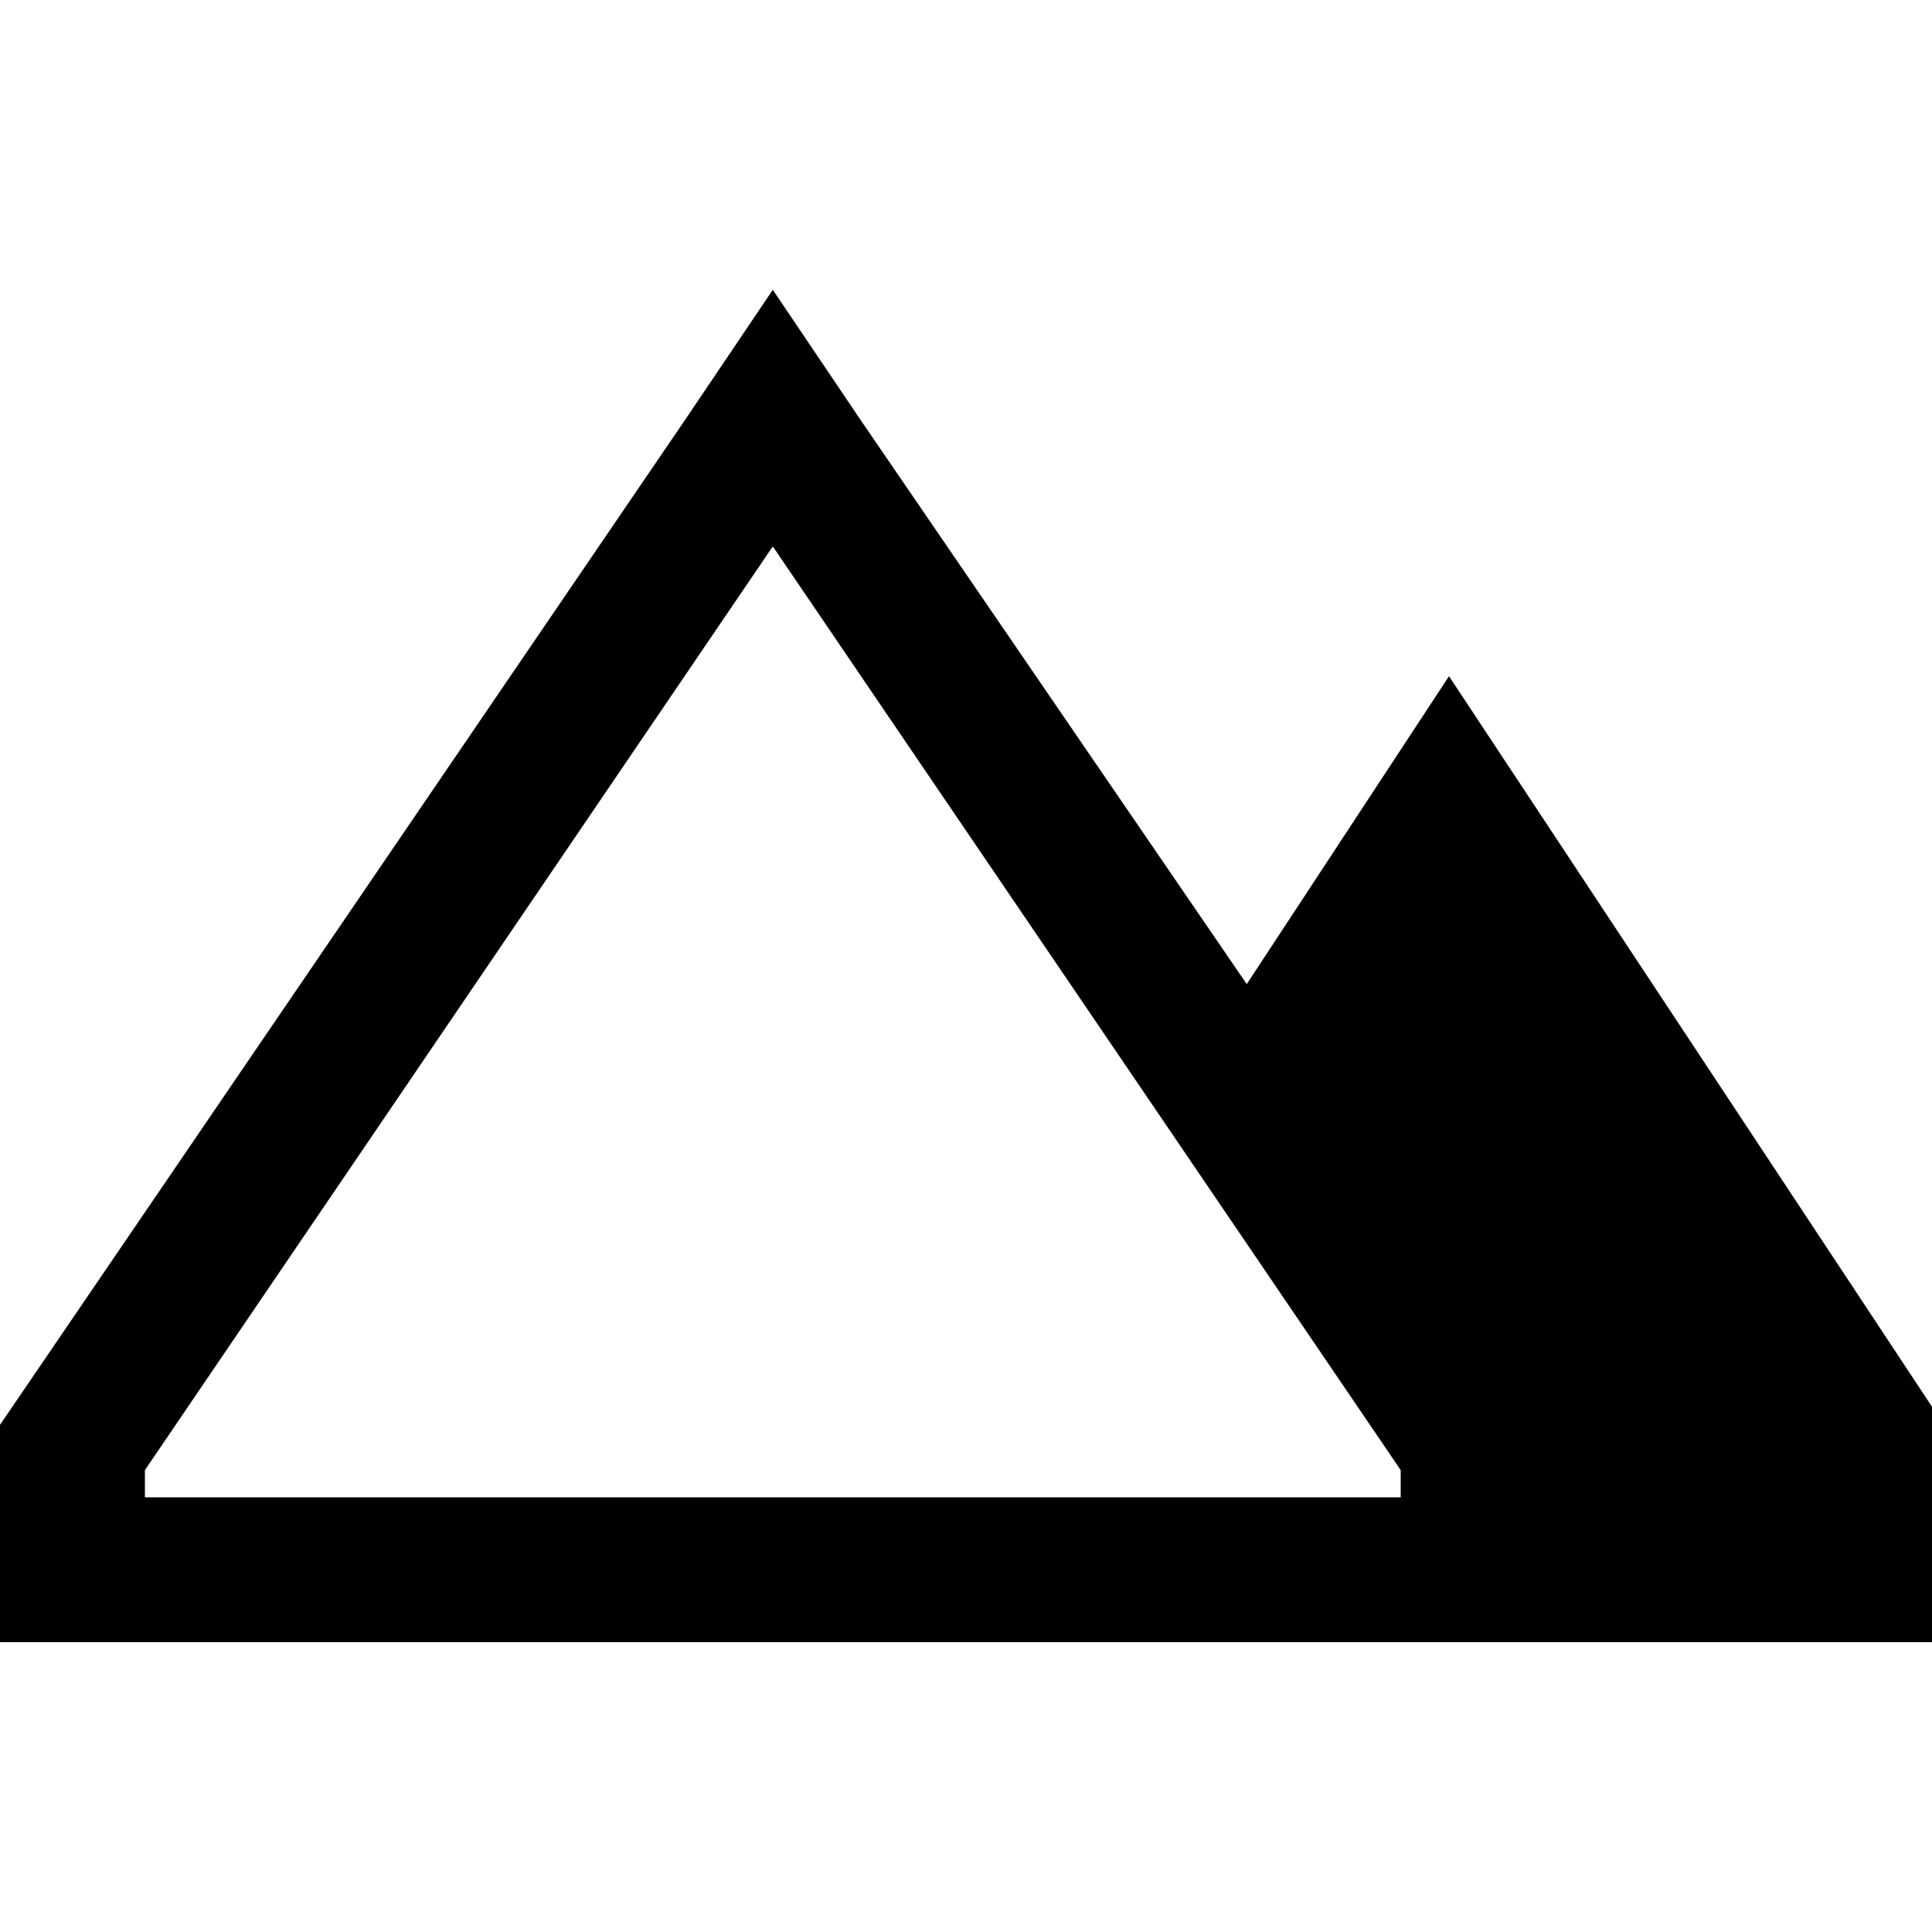 <svg xmlns="http://www.w3.org/2000/svg" viewBox="0 0 512 512">
  <path d="M 38.4 396.8 L 38.4 389.6 L 38.4 396.8 L 38.4 389.6 L 204.8 144.8 L 204.8 144.8 L 371.2 389.6 L 371.2 389.6 L 371.2 396.8 L 371.2 396.8 L 38.4 396.8 L 38.4 396.8 Z M 204.8 76.8 L 181.6 111.2 L 204.8 76.8 L 181.6 111.2 L 0 377.6 L 0 377.6 L 0 396.8 L 0 396.8 L 0 435.2 L 0 435.2 L 38.4 435.2 L 512 435.2 L 512 372.8 L 512 372.8 L 384 179.2 L 384 179.2 L 330.4 260.8 L 330.4 260.8 L 228 111.2 L 228 111.2 L 204.8 76.8 L 204.8 76.8 Z" />
</svg>